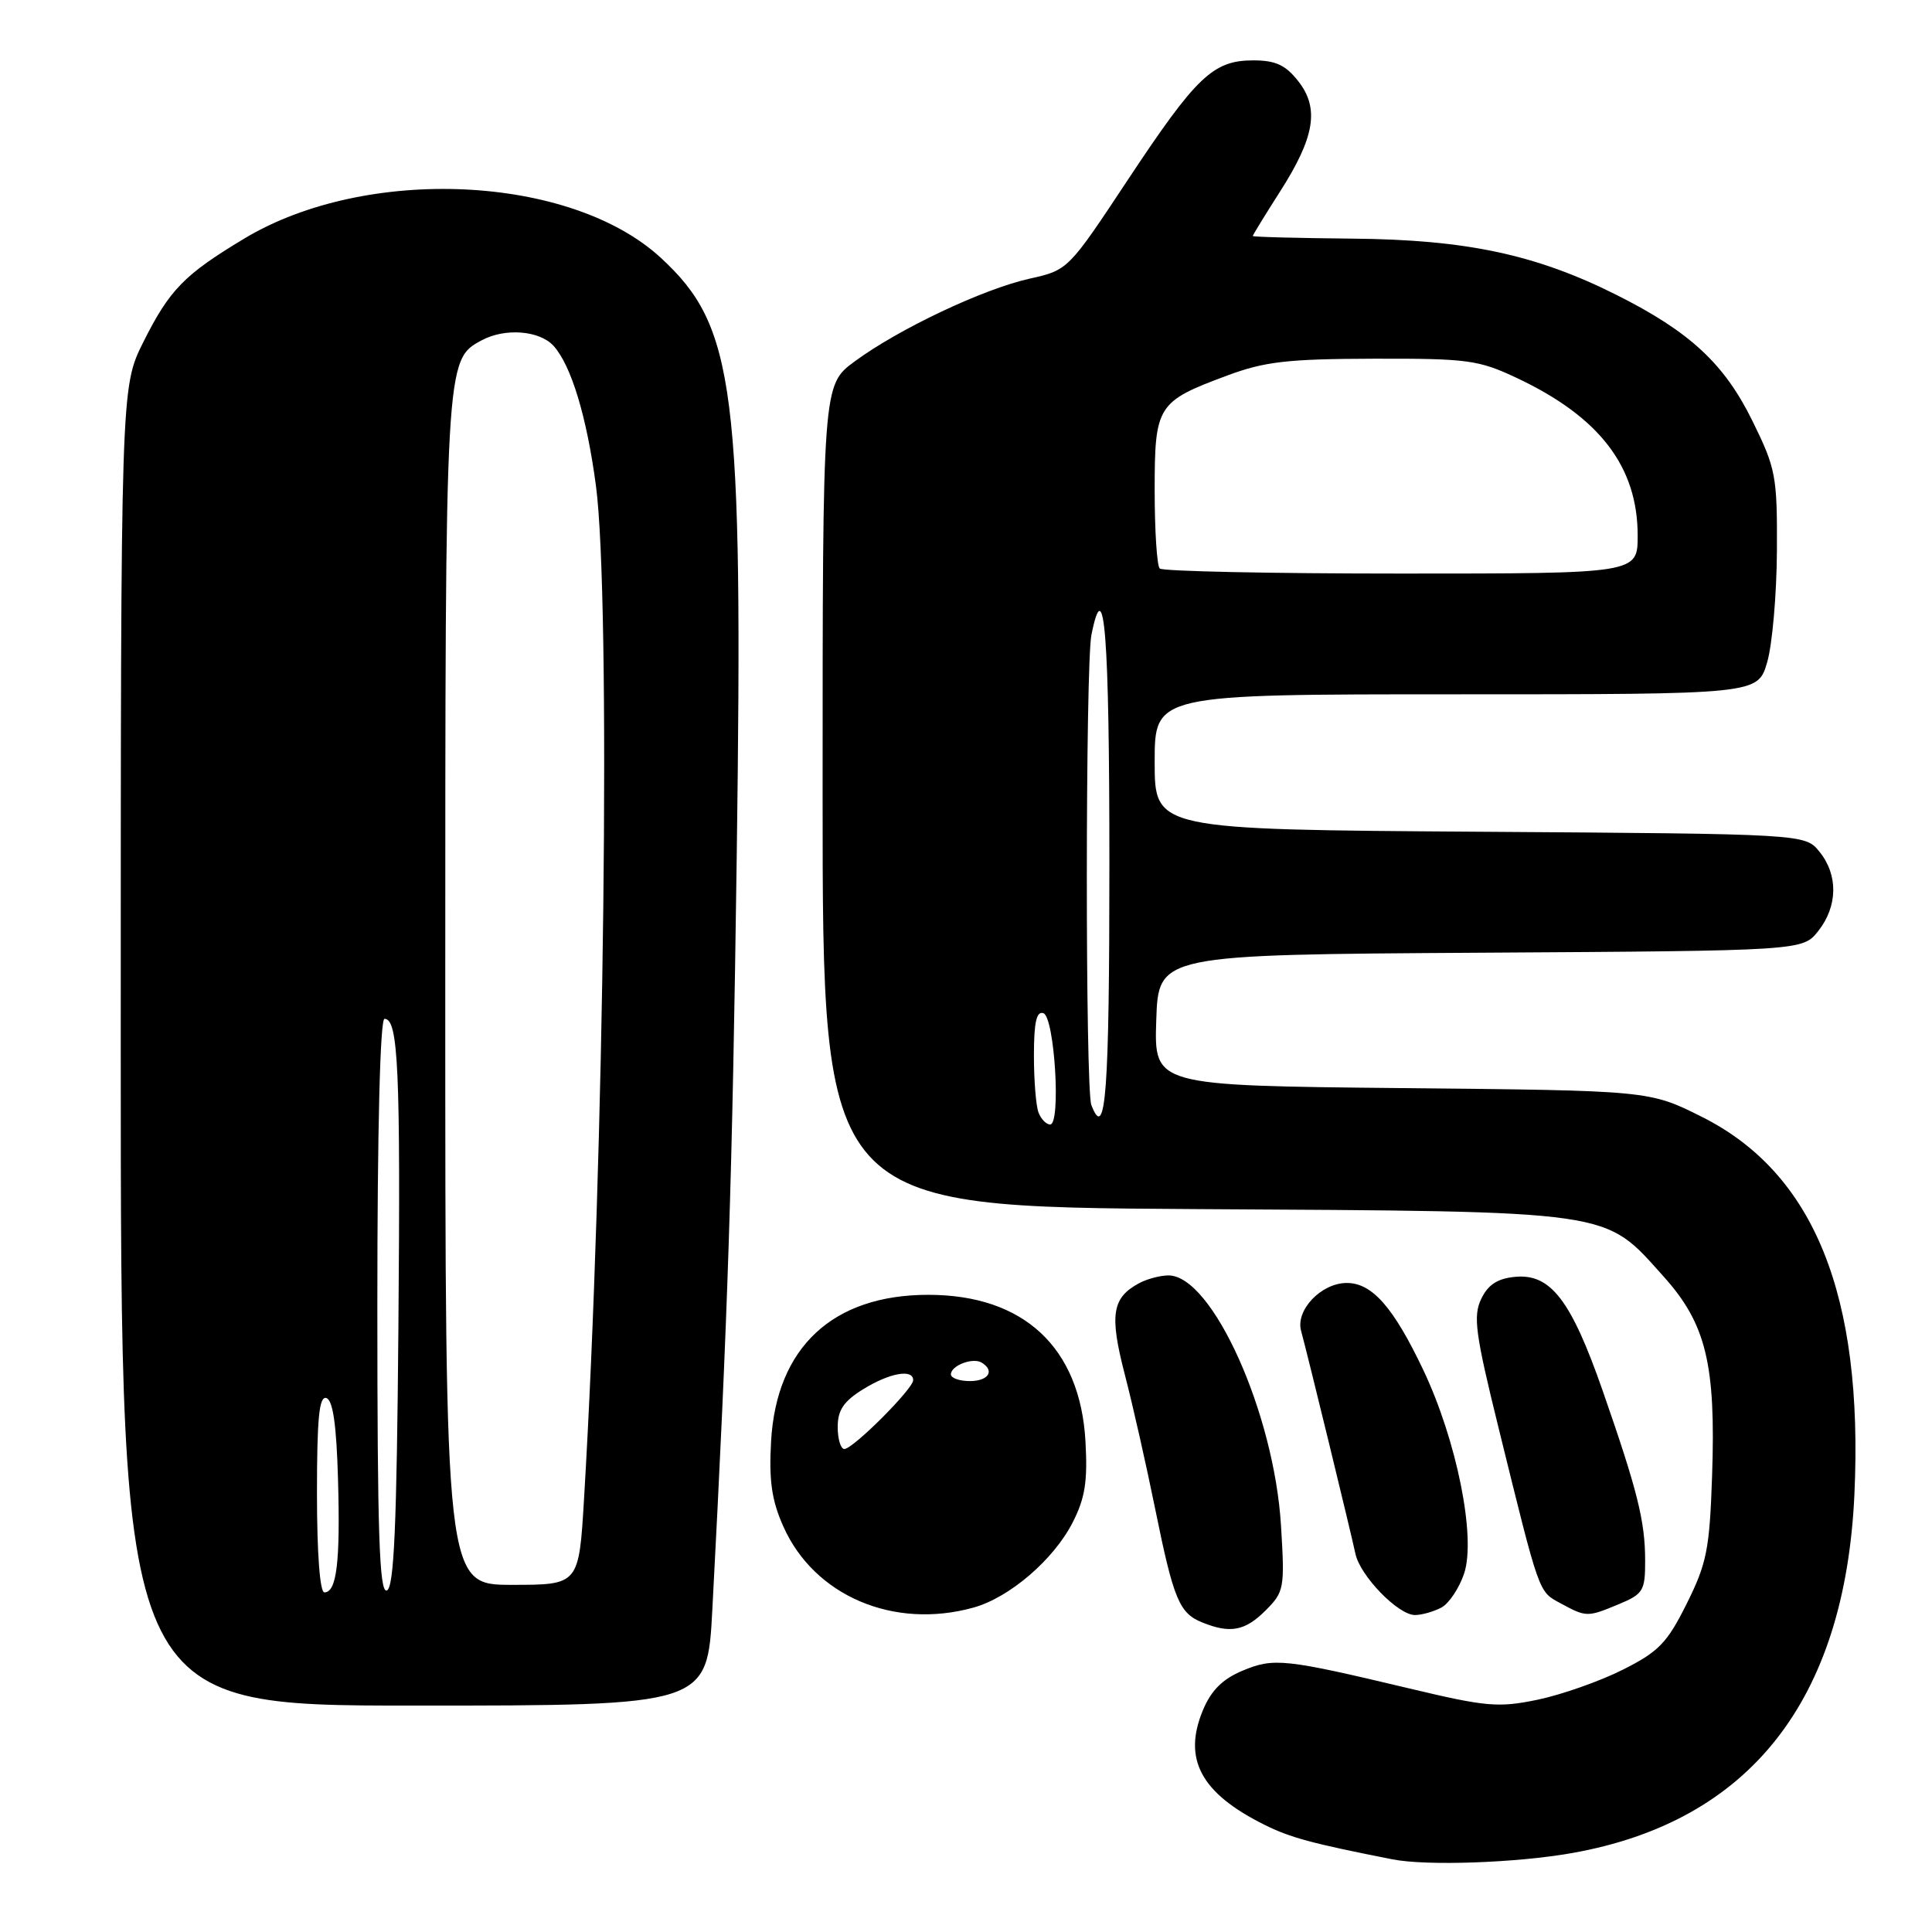 <?xml version="1.0" encoding="UTF-8" standalone="no"?>
<!DOCTYPE svg PUBLIC "-//W3C//DTD SVG 1.1//EN" "http://www.w3.org/Graphics/SVG/1.1/DTD/svg11.dtd" >
<svg xmlns="http://www.w3.org/2000/svg" xmlns:xlink="http://www.w3.org/1999/xlink" version="1.1" viewBox="0 0 256 256">
 <g >
 <path fill="currentColor"
d=" M 208.36 245.53 C 231.87 241.34 244.47 225.31 245.72 198.00 C 246.92 171.63 240.39 155.46 225.53 148.00 C 218.55 144.50 218.55 144.50 185.74 144.18 C 152.92 143.85 152.92 143.85 153.21 135.18 C 153.50 126.50 153.50 126.50 196.19 126.24 C 238.87 125.98 238.87 125.98 240.94 123.35 C 243.52 120.07 243.58 115.93 241.09 112.86 C 239.18 110.50 239.18 110.50 196.09 110.21 C 153.00 109.92 153.00 109.92 153.00 100.96 C 153.00 92.00 153.00 92.00 192.96 92.00 C 232.92 92.00 232.92 92.00 234.16 87.75 C 234.84 85.41 235.42 78.77 235.45 72.98 C 235.50 63.05 235.31 62.09 232.20 55.76 C 228.46 48.16 223.90 43.94 214.14 39.05 C 203.50 33.72 194.30 31.76 179.25 31.62 C 171.97 31.55 166.00 31.40 166.00 31.27 C 166.00 31.14 167.61 28.52 169.57 25.45 C 174.22 18.19 174.86 14.36 172.02 10.75 C 170.34 8.61 169.01 8.00 166.06 8.00 C 160.74 8.00 158.53 10.11 149.45 23.82 C 141.53 35.78 141.53 35.79 136.40 36.93 C 130.24 38.31 119.10 43.58 113.25 47.89 C 109.00 51.01 109.00 51.01 109.00 105.46 C 109.00 159.91 109.00 159.91 158.25 160.21 C 214.42 160.54 212.45 160.26 220.44 169.15 C 226.06 175.40 227.37 180.77 226.86 195.57 C 226.53 205.31 226.15 207.18 223.49 212.51 C 220.90 217.71 219.77 218.87 215.00 221.26 C 211.97 222.78 206.91 224.56 203.75 225.22 C 198.54 226.30 196.94 226.16 186.75 223.73 C 170.19 219.79 168.79 219.64 164.63 221.38 C 162.00 222.48 160.49 223.99 159.41 226.57 C 156.69 233.06 159.10 237.58 167.50 241.77 C 170.96 243.50 173.84 244.27 184.50 246.37 C 189.03 247.27 201.00 246.84 208.36 245.53 Z  M 94.39 213.25 C 96.45 174.20 97.04 156.07 97.62 113.50 C 98.47 51.35 97.45 43.28 87.56 34.16 C 75.59 23.13 48.56 21.88 32.37 31.61 C 24.40 36.40 22.46 38.39 18.98 45.35 C 16.00 51.32 16.00 51.32 16.00 138.66 C 16.00 226.00 16.00 226.00 54.86 226.00 C 93.72 226.00 93.72 226.00 94.39 213.25 Z  M 167.68 213.41 C 170.16 210.93 170.25 210.48 169.74 202.16 C 168.84 187.24 160.63 169.00 154.83 169.00 C 153.75 169.00 152.01 169.46 150.96 170.02 C 147.35 171.95 146.99 174.20 149.03 182.08 C 150.09 186.16 151.91 194.22 153.08 200.00 C 155.51 211.95 156.26 213.76 159.32 214.99 C 163.01 216.48 164.98 216.11 167.68 213.41 Z  M 129.00 213.01 C 133.76 211.69 139.62 206.66 142.13 201.74 C 143.78 198.51 144.13 196.30 143.83 190.98 C 143.13 178.54 135.65 171.57 123.00 171.57 C 110.34 171.57 102.87 178.53 102.17 191.01 C 101.88 196.16 102.25 198.79 103.78 202.23 C 107.86 211.45 118.41 215.96 129.00 213.01 Z  M 190.99 213.01 C 192.01 212.46 193.36 210.43 194.01 208.48 C 195.60 203.66 193.02 190.85 188.58 181.50 C 184.63 173.20 181.81 170.00 178.46 170.00 C 175.08 170.00 171.65 173.59 172.40 176.34 C 173.28 179.55 179.02 203.13 179.60 205.88 C 180.22 208.81 185.26 214.00 187.49 214.00 C 188.39 214.00 189.97 213.55 190.99 213.01 Z  M 214.53 212.55 C 217.73 211.22 218.00 210.77 217.99 206.80 C 217.99 201.57 216.98 197.53 212.37 184.30 C 208.18 172.27 205.46 168.73 200.75 169.19 C 198.41 169.41 197.17 170.23 196.26 172.13 C 195.18 174.39 195.49 176.73 198.55 189.13 C 204.06 211.49 203.83 210.84 206.79 212.45 C 210.20 214.30 210.34 214.30 214.53 212.55 Z  M 137.61 147.42 C 137.27 146.55 137.00 143.14 137.00 139.83 C 137.00 135.48 137.34 133.95 138.25 134.25 C 139.74 134.74 140.61 149.00 139.15 149.00 C 138.64 149.00 137.94 148.29 137.61 147.42 Z  M 144.61 146.42 C 143.80 144.33 143.82 88.15 144.62 84.12 C 146.34 75.55 147.00 83.98 147.00 114.50 C 147.00 144.91 146.51 151.39 144.61 146.42 Z  M 153.67 75.33 C 153.30 74.97 153.00 70.31 153.00 64.99 C 153.00 53.72 153.32 53.21 162.61 49.76 C 167.57 47.91 170.62 47.56 182.00 47.53 C 194.48 47.50 195.91 47.69 201.00 50.09 C 211.95 55.25 217.00 61.84 217.00 70.96 C 217.00 76.00 217.00 76.00 185.67 76.00 C 168.43 76.00 154.03 75.70 153.67 75.33 Z  M 42.00 197.92 C 42.00 187.90 42.29 184.93 43.25 185.25 C 44.12 185.54 44.59 188.85 44.79 196.08 C 45.10 207.02 44.61 211.00 42.98 211.00 C 42.39 211.00 42.00 205.80 42.00 197.92 Z  M 50.00 173.08 C 50.00 149.57 50.37 135.00 50.95 135.00 C 52.78 135.00 53.08 141.68 52.79 175.92 C 52.57 202.35 52.21 210.43 51.25 210.75 C 50.26 211.08 50.00 203.11 50.00 173.08 Z  M 59.00 131.47 C 59.00 47.57 58.99 47.68 63.85 45.08 C 66.93 43.43 71.50 43.79 73.35 45.83 C 75.69 48.42 77.74 55.19 78.96 64.32 C 80.96 79.35 80.10 153.31 77.39 198.56 C 76.71 210.00 76.71 210.00 67.85 210.00 C 59.00 210.00 59.00 210.00 59.00 131.47 Z  M 111.00 189.08 C 111.00 186.85 111.79 185.68 114.37 184.08 C 117.86 181.92 121.00 181.35 121.00 182.88 C 121.00 184.03 113.03 192.00 111.88 192.00 C 111.40 192.00 111.00 190.69 111.00 189.08 Z  M 126.00 182.11 C 126.00 180.94 128.92 179.83 130.09 180.56 C 131.85 181.65 130.97 183.00 128.50 183.00 C 127.12 183.00 126.00 182.60 126.00 182.11 Z "/>
</g>
</svg>